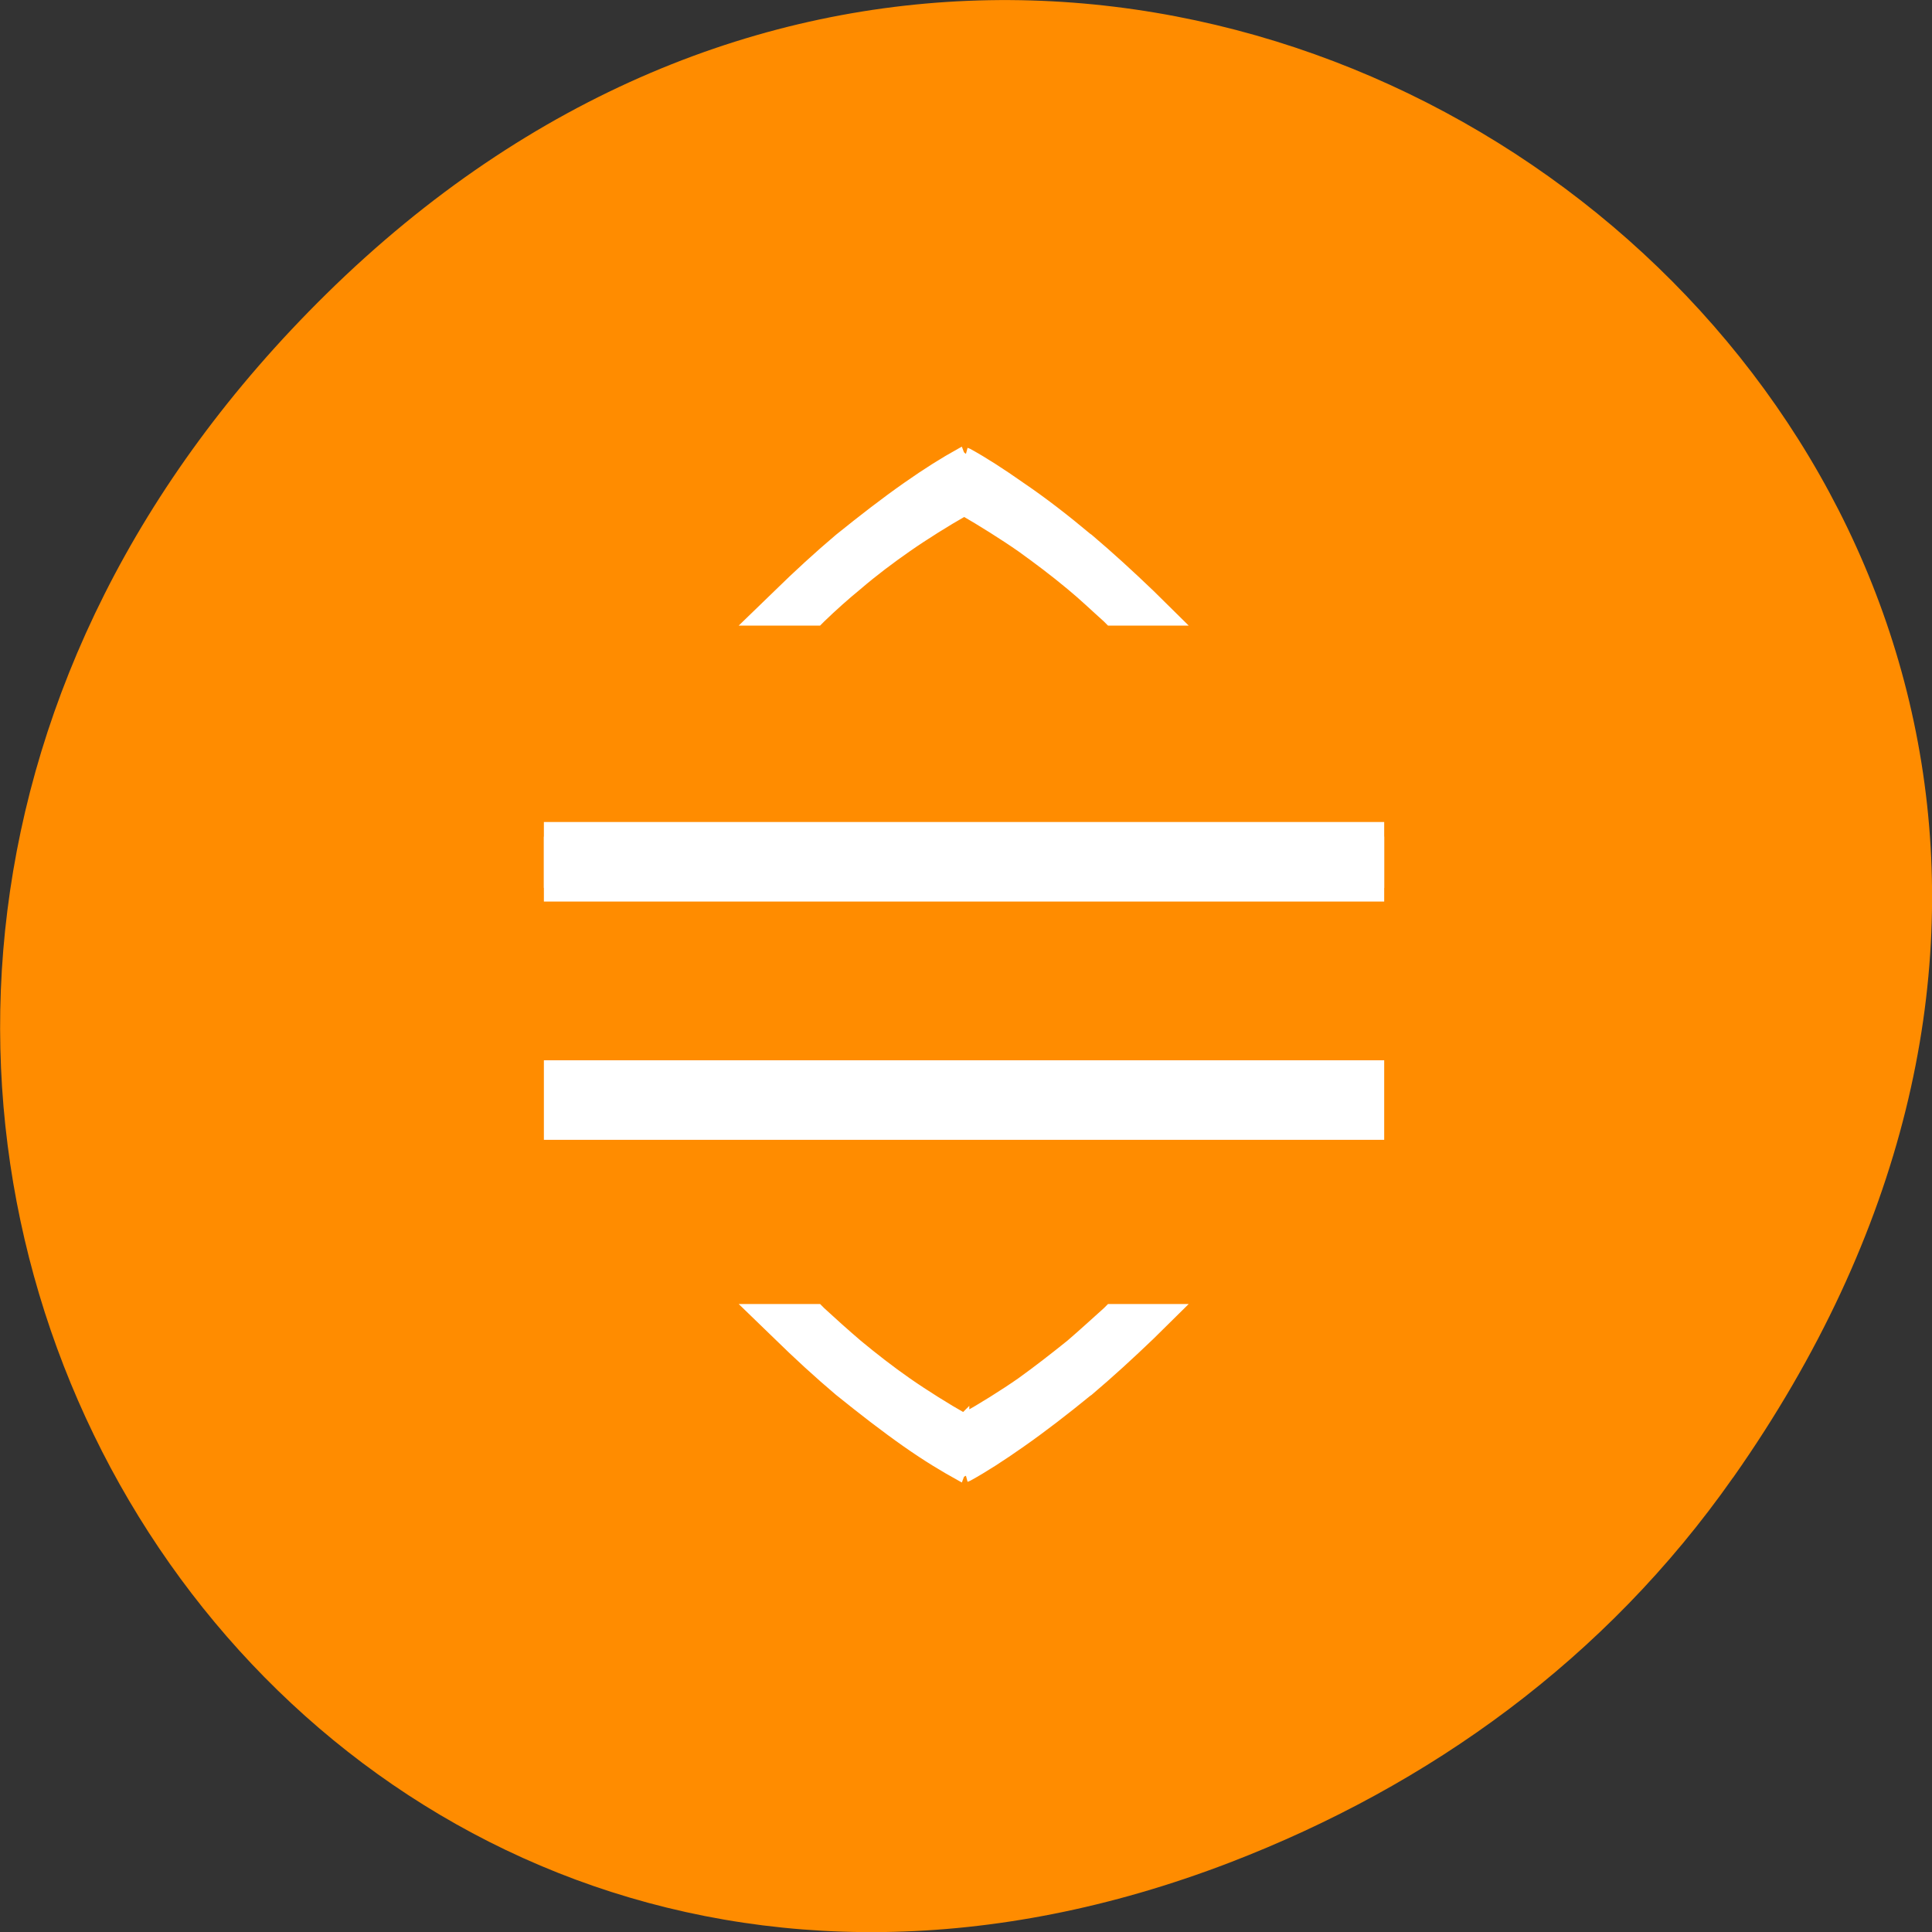 <svg xmlns="http://www.w3.org/2000/svg" viewBox="0 0 16 16"><rect x="0" y="0" width="16" height="16" fill="#333333" stroke="none"/><path d="m 14.352 12.238 c 5.754 -8.18 -4.871 -16.473 -11.648 -9.805 c -6.387 6.281 -0.465 16.043 7.48 12.992 c 1.656 -0.637 3.113 -1.684 4.168 -3.188" style="fill:#ff8c00"/><g transform="matrix(0 -0.106 -0.087 0 42.206 49.328)" style="stroke:#fff"><path d="m 379.413 433.354 v -79.99" style="fill:none;stroke-width:6.215"/><path d="m 430.009 393.359 l -0.185 0.403 c -0.666 1.478 -1.518 3.135 -2.628 5.061 c -1.184 2.06 -2.554 4.21 -4.034 6.449 c -1.369 1.971 -2.85 3.941 -4.368 5.822 l -1.814 2.284 v -6.136 l 0.222 -0.269 c 0.888 -1.12 1.74 -2.284 2.554 -3.493 c 1.073 -1.523 2.036 -3.09 2.961 -4.703 c 0.925 -1.612 2.073 -3.852 2.776 -5.374 l 0.037 -0.045 l 0.037 0.045 c -0.074 -0.045 -0.037 0 -0.074 -0.09 l 0.037 0.045 c -0.74 -1.568 -1.888 -3.807 -2.813 -5.419 c -0.925 -1.568 -1.888 -3.135 -2.961 -4.703 c -0.814 -1.209 -1.703 -2.329 -2.554 -3.493 l -0.222 -0.269 v -6.091 l 1.814 2.239 c 1.518 1.926 2.998 3.897 4.368 5.867 l 0.074 0.134 c 1.481 2.15 2.813 4.255 3.96 6.315 c 1.11 1.926 1.962 3.538 2.628 5.016 l 0.074 0.224" style="fill:#fff"/><path d="m 397.993 433.354 v -79.99" style="fill:none;stroke-width:4"/><path d="m 349.988 393.359 l 0.185 0.403 c 0.666 1.478 1.481 3.135 2.591 5.061 c 1.184 2.06 2.554 4.21 4.034 6.449 c 1.369 1.971 2.85 3.941 4.368 5.822 l 1.814 2.284 v -6.136 l -0.222 -0.269 c -0.851 -1.12 -1.703 -2.284 -2.554 -3.493 c -1.036 -1.523 -2.036 -3.09 -2.961 -4.703 c -0.925 -1.612 -2.073 -3.852 -2.776 -5.374 h -0.037 v -0.045 h 0.037 l -0.037 0.045 c 0.037 -0.045 0 0 0.037 -0.09 v 0.045 c 0.703 -1.568 1.851 -3.807 2.776 -5.419 c 0.925 -1.568 1.925 -3.135 2.961 -4.703 c 0.851 -1.209 1.703 -2.329 2.554 -3.493 l 0.222 -0.269 v -6.091 l -1.814 2.239 c -1.518 1.926 -2.998 3.897 -4.368 5.867 l -0.074 0.134 c -1.444 2.15 -2.776 4.255 -3.96 6.315 c -1.11 1.926 -1.962 3.538 -2.628 5.016 l -0.074 0.224" style="fill:#fff"/><path d="m 398.03 433.354 v -79.99" style="fill:none;stroke-width:6.215"/></g></svg>